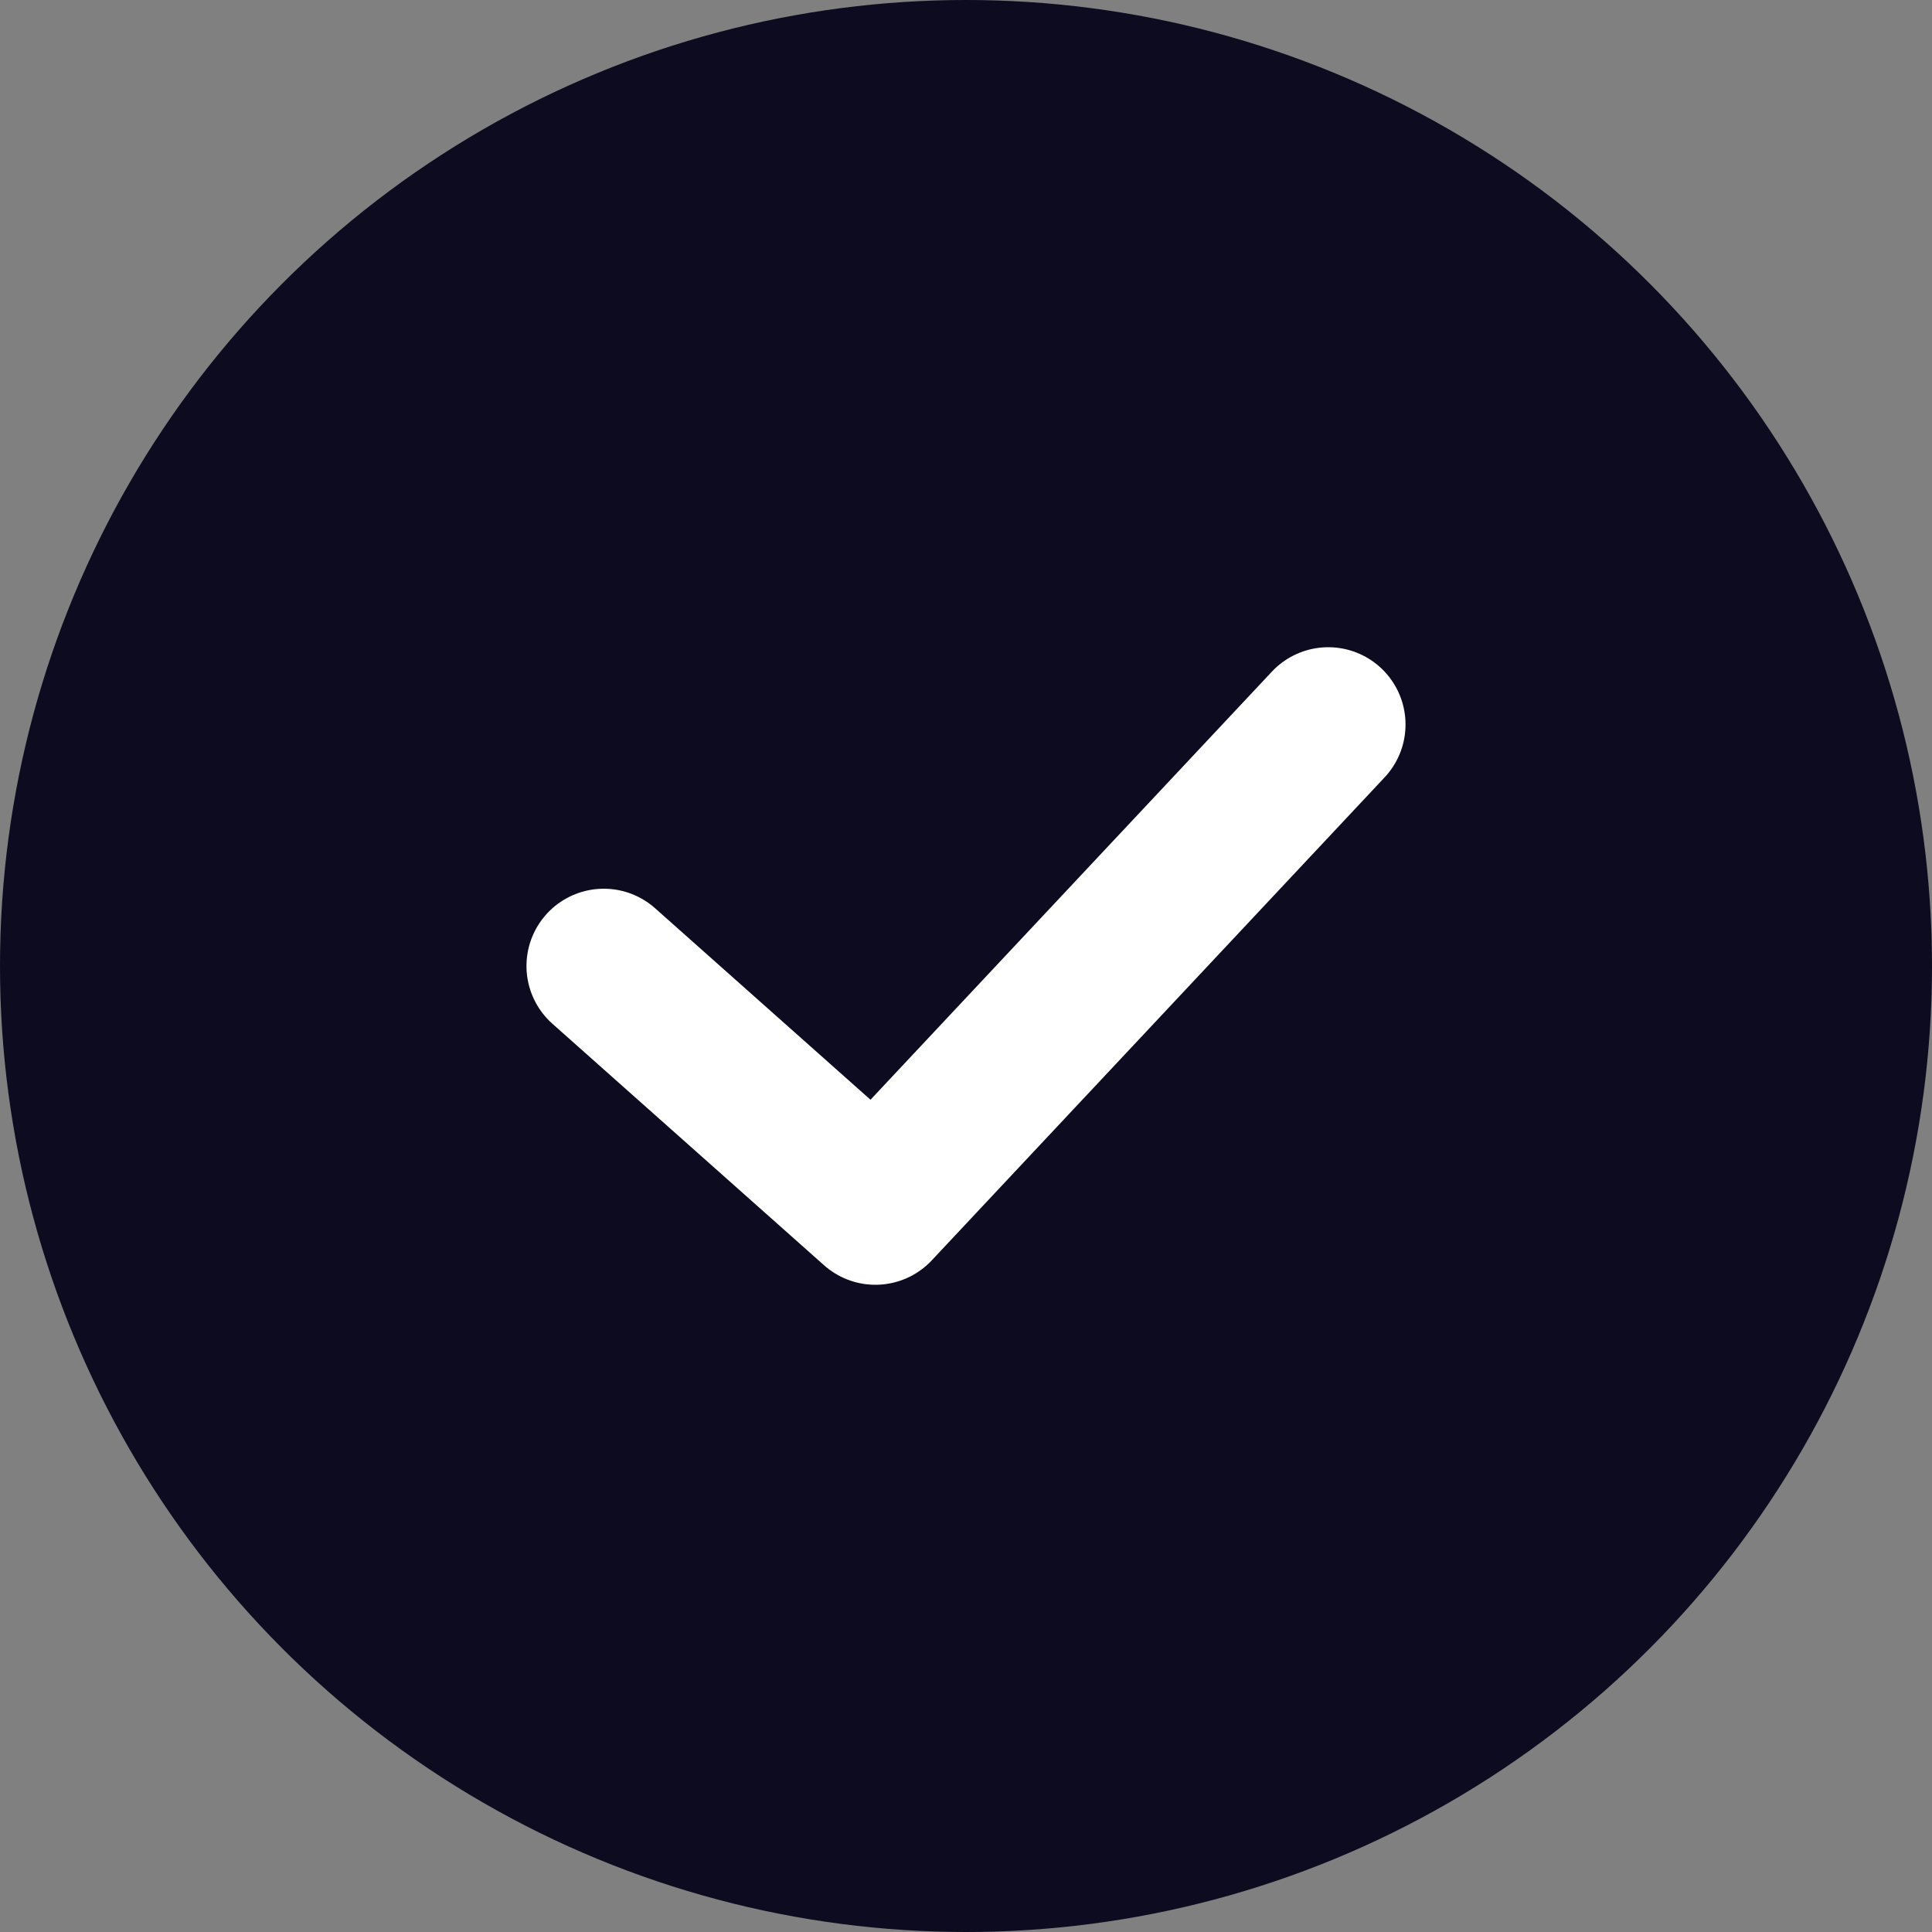 <svg width="20" height="20" viewBox="0 0 20 20" fill="none" xmlns="http://www.w3.org/2000/svg">
<rect x="0" y="0" width="20" height="20" fill="#808080" stroke="none"/>
<circle cx="10" cy="10" r="10" fill="#0C0B1F"/>
<path d="M6.25 10L9.062 12.5L13.75 7.5" stroke="white" stroke-width="1.6" stroke-linecap="round" stroke-linejoin="round"/>
</svg>
